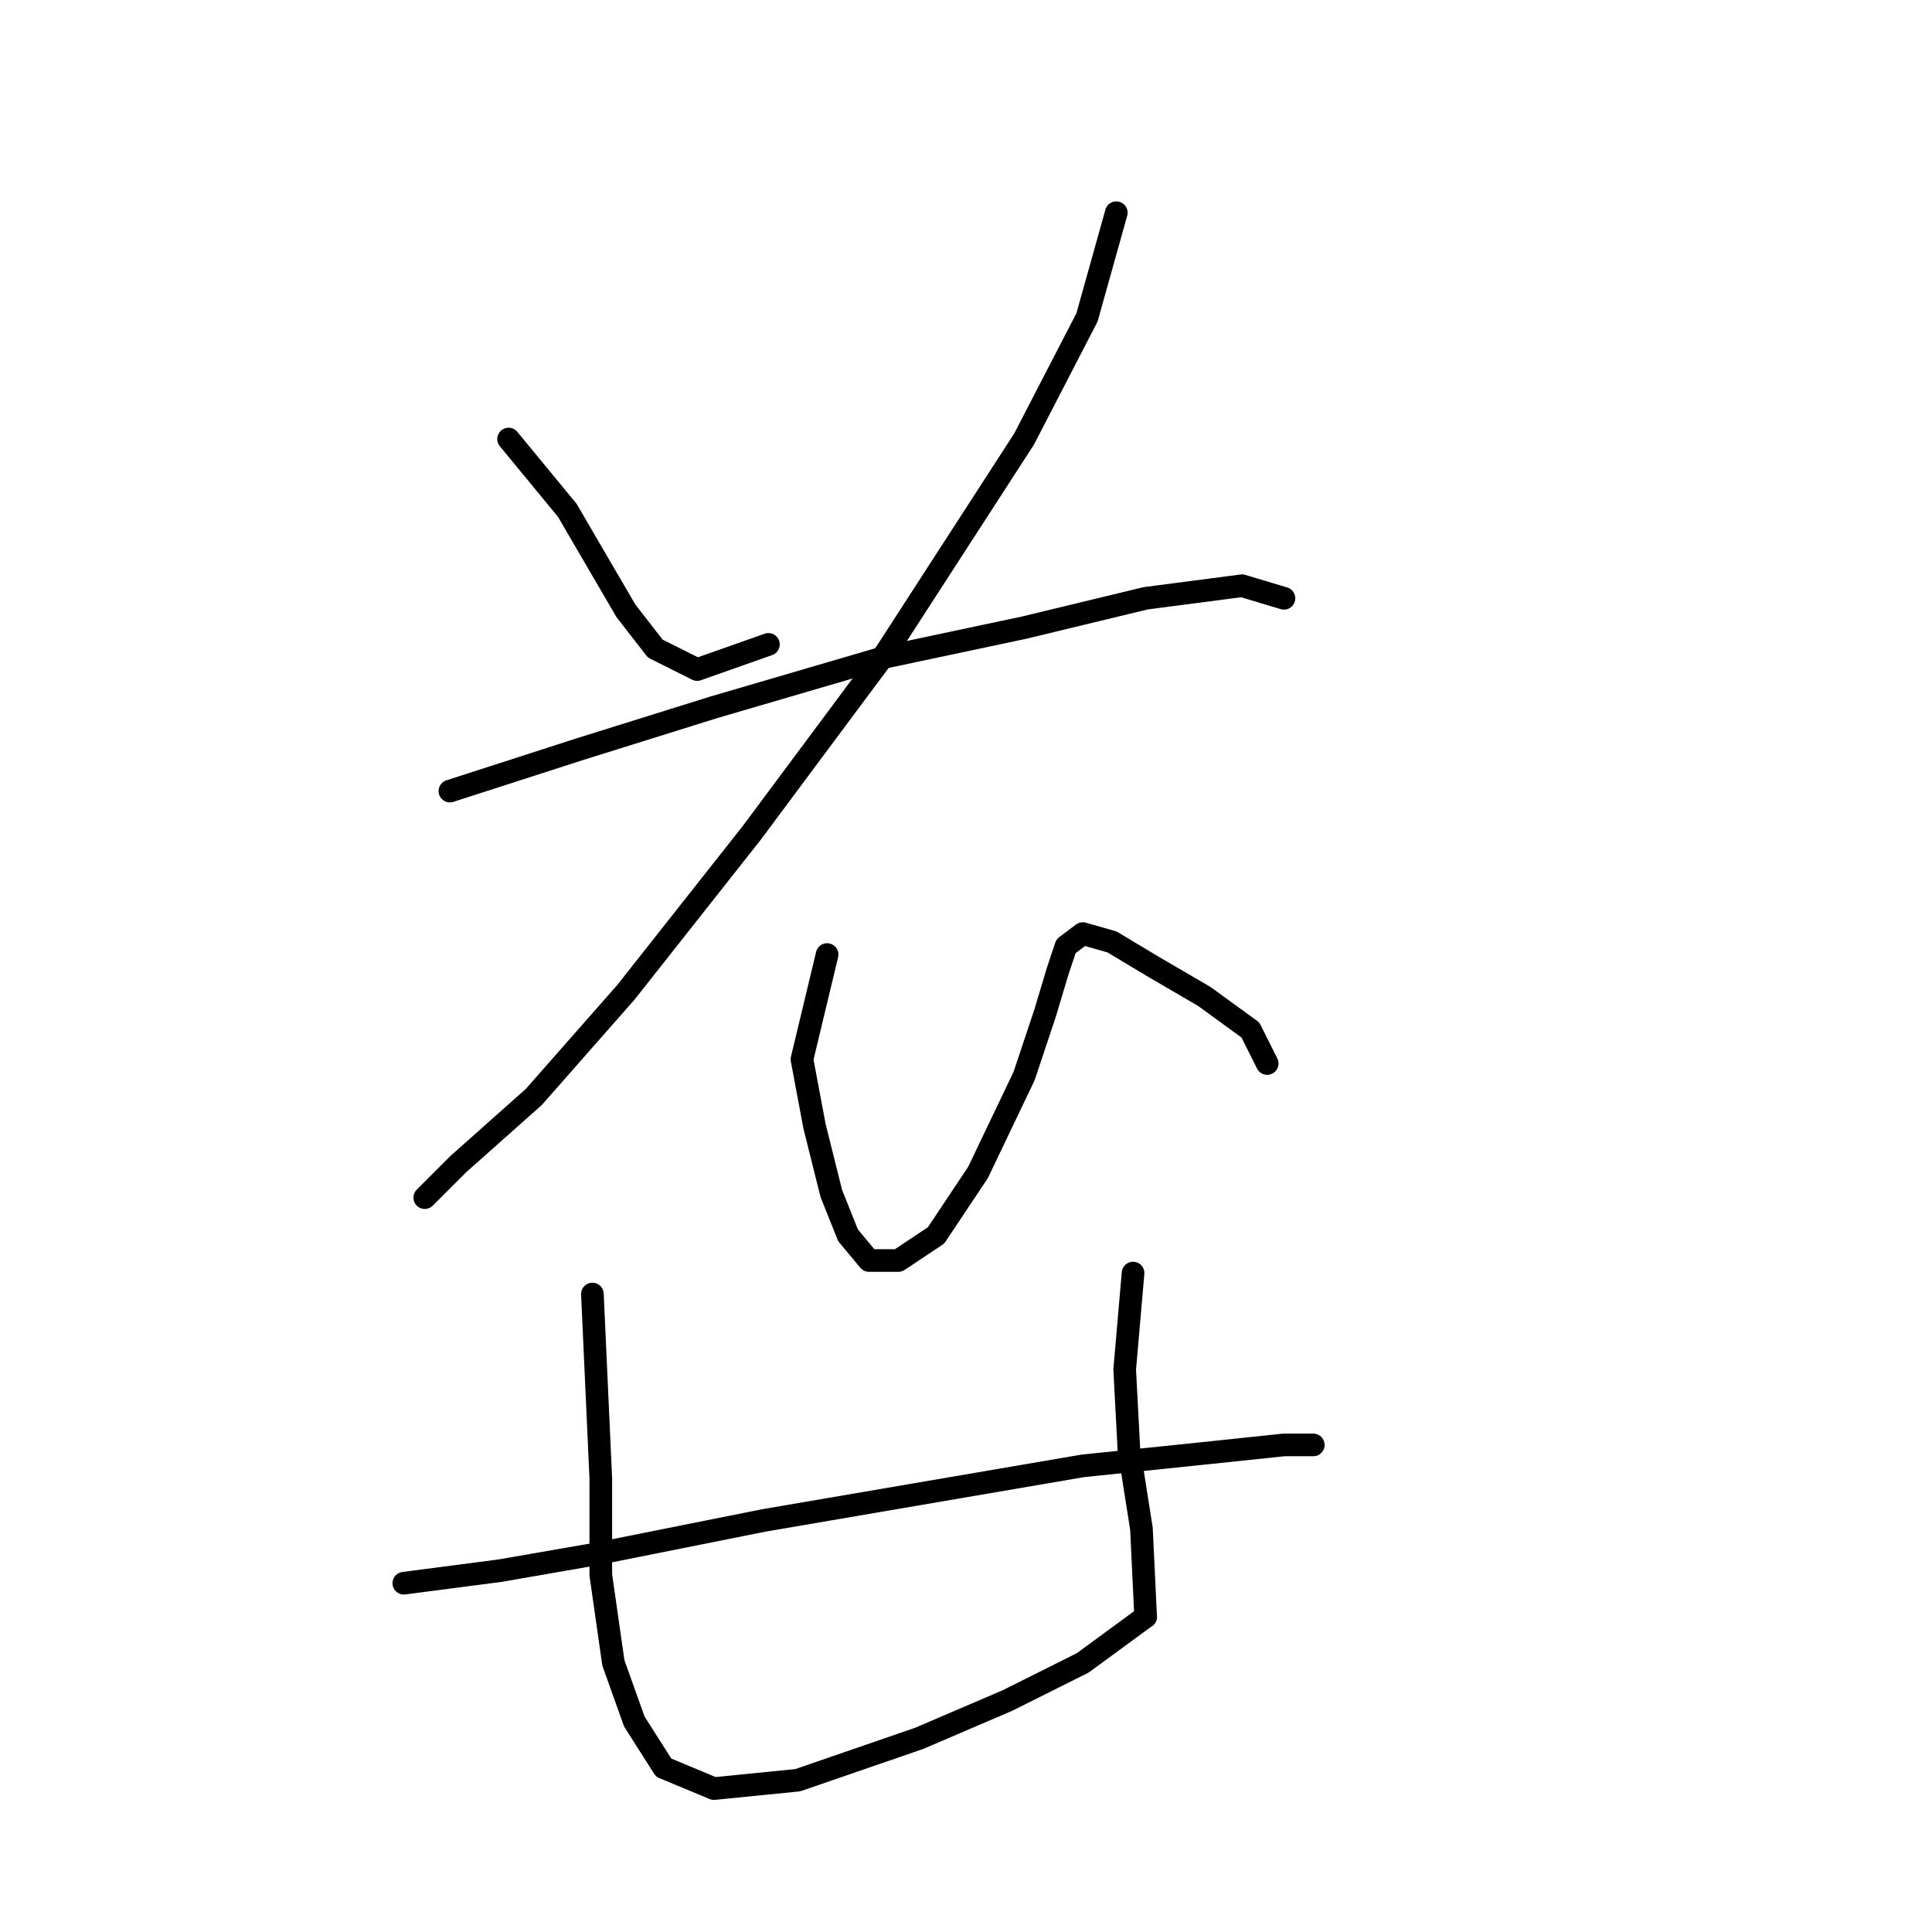 <?xml version="1.0" standalone="no"?>
    <svg width="256" height="256" xmlns="http://www.w3.org/2000/svg" version="1.1">
    <polyline stroke="black" stroke-width="3" stroke-linecap="round" fill="transparent" stroke-linejoin="round" points="67.39 58.174 75.165 67.615 79.052 74.279 82.94 80.943 86.827 85.941 92.381 88.718 101.822 85.386 101.822 85.386 " />
        <polyline stroke="black" stroke-width="3" stroke-linecap="round" fill="transparent" stroke-linejoin="round" points="147.916 28.185 144.028 42.069 135.698 58.174 117.372 86.497 99.6 110.377 82.94 131.48 70.722 145.364 60.726 154.25 56.283 158.693 56.283 158.693 " />
        <polyline stroke="black" stroke-width="3" stroke-linecap="round" fill="transparent" stroke-linejoin="round" points="59.615 104.823 76.831 99.27 94.602 93.716 117.372 87.052 135.698 83.165 151.803 79.277 164.576 77.611 170.13 79.277 170.13 79.277 " />
        <polyline stroke="black" stroke-width="3" stroke-linecap="round" fill="transparent" stroke-linejoin="round" points="109.597 126.482 106.264 140.366 107.931 149.252 110.152 158.137 112.373 163.691 115.15 167.023 119.038 167.023 124.036 163.691 129.589 155.361 135.698 142.587 138.475 134.257 140.141 128.704 141.252 125.372 143.473 123.705 147.361 124.816 152.914 128.148 159.578 132.036 165.687 136.479 167.909 140.921 167.909 140.921 " />
        <polyline stroke="black" stroke-width="3" stroke-linecap="round" fill="transparent" stroke-linejoin="round" points="53.506 209.785 66.279 208.119 79.052 205.898 101.266 201.455 143.473 194.235 159.578 192.569 170.13 191.458 174.017 191.458 174.017 191.458 174.017 191.458 " />
        <polyline stroke="black" stroke-width="3" stroke-linecap="round" fill="transparent" stroke-linejoin="round" points="78.497 171.466 79.052 183.684 79.608 195.901 79.608 208.674 81.274 220.337 84.05 228.112 87.938 234.221 94.602 236.997 105.709 235.887 121.814 230.333 133.477 225.335 143.473 220.337 151.803 214.228 151.803 214.228 " />
        <polyline stroke="black" stroke-width="3" stroke-linecap="round" fill="transparent" stroke-linejoin="round" points="150.137 168.689 149.027 181.462 149.582 192.014 151.248 202.565 151.803 214.228 151.803 214.228 " />
        </svg>